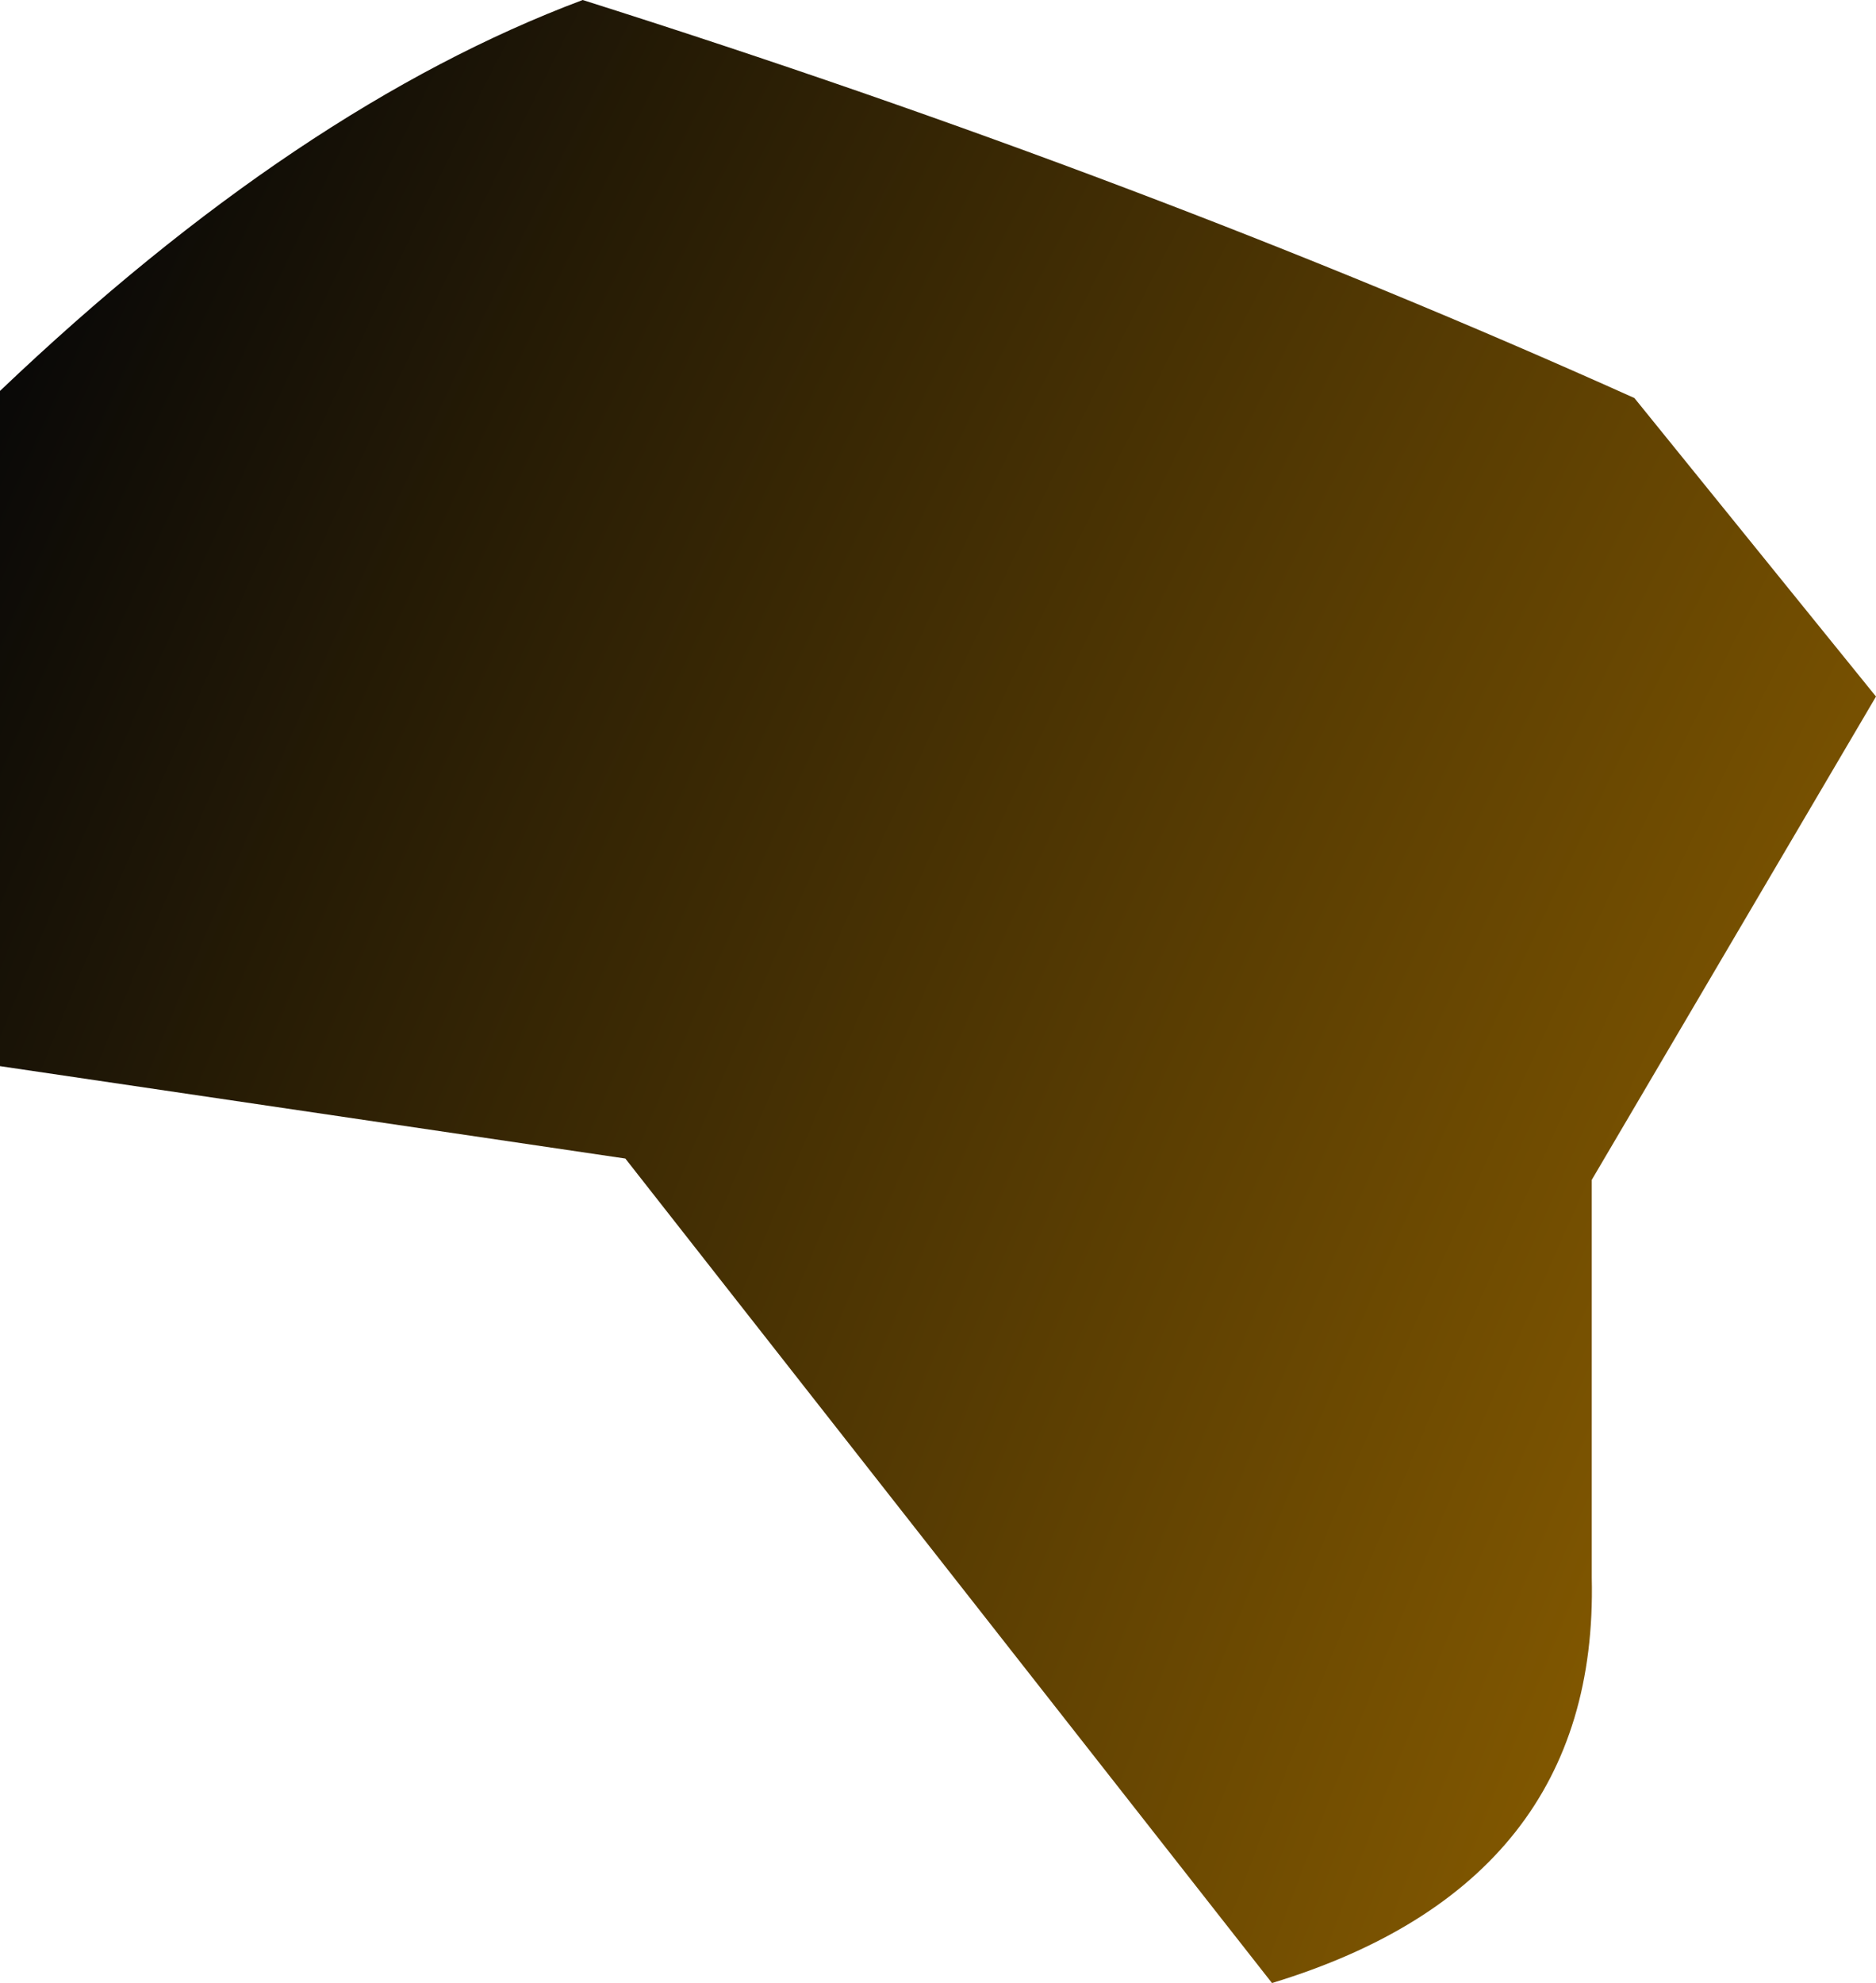<?xml version="1.0" encoding="UTF-8" standalone="no"?>
<svg xmlns:ffdec="https://www.free-decompiler.com/flash" xmlns:xlink="http://www.w3.org/1999/xlink" ffdec:objectType="morphshape" height="13.95px" width="13.2px" xmlns="http://www.w3.org/2000/svg">
  <g transform="matrix(1.0, 0.0, 0.0, 1.0, 0.0, -0.3)">
    <path d="M0.0 3.05 L0.0 7.8 4.4 8.45 8.95 14.25 Q11.25 13.55 11.2 11.4 L11.2 8.6 13.2 5.2 11.5 3.1 Q8.05 1.55 4.1 0.3 2.1 1.05 0.0 3.05" fill="url(#gradient0)" fill-rule="evenodd" stroke="none">
      <animate attributeName="d" dur="2s" repeatCount="indefinite" values="M0.0 3.05 L0.0 7.8 4.4 8.45 8.95 14.25 Q11.25 13.55 11.2 11.4 L11.2 8.6 13.2 5.2 11.5 3.1 Q8.05 1.55 4.1 0.3 2.1 1.05 0.0 3.05;M0.0 3.05 L0.0 7.8 4.4 8.45 8.95 14.25 Q11.25 13.55 11.2 11.4 L11.2 8.6 13.2 5.2 11.5 3.1 Q8.05 1.55 4.1 0.3 2.1 1.05 0.0 3.05"/>
    </path>
    <path d="M0.0 3.05 Q2.1 1.05 4.1 0.3 8.05 1.55 11.5 3.1 L13.2 5.2 11.2 8.6 11.2 11.4 Q11.25 13.55 8.95 14.25 L4.4 8.45 0.0 7.8 0.0 3.05 Z" fill="none" stroke="#000000" stroke-linecap="round" stroke-linejoin="round" stroke-opacity="0.0" stroke-width="0.0">
      <animate attributeName="stroke" dur="2s" repeatCount="indefinite" values="#000000;#000001"/>
      <animate attributeName="stroke-width" dur="2s" repeatCount="indefinite" values="0.0;0.0"/>
      <animate attributeName="fill-opacity" dur="2s" repeatCount="indefinite" values="0.0;0.0"/>
      <animate attributeName="d" dur="2s" repeatCount="indefinite" values="M0.0 3.05 Q2.1 1.05 4.1 0.3 8.05 1.55 11.5 3.1 L13.2 5.2 11.2 8.6 11.2 11.4 Q11.25 13.55 8.95 14.25 L4.4 8.45 0.0 7.8 0.0 3.05 Z;M0.0 3.05 Q2.1 1.05 4.1 0.3 8.05 1.55 11.5 3.1 L13.2 5.2 11.2 8.6 11.2 11.4 Q11.25 13.55 8.95 14.25 L4.4 8.45 0.0 7.8 0.0 3.05 Z"/>
    </path>
  </g>
  <defs>
    <radialGradient cx="0" cy="0" gradientTransform="matrix(0.121, 0.0, 0.0, 0.121, 89.95, 44.1)" gradientUnits="userSpaceOnUse" id="gradient0" r="819.2" spreadMethod="pad">
      <animateTransform additive="replace" attributeName="gradientTransform" dur="2s" from="1" repeatCount="indefinite" to="1" type="scale"/>
      <animateTransform additive="sum" attributeName="gradientTransform" dur="2s" from="89.95 44.1" repeatCount="indefinite" to="89.95 44.1" type="translate"/>
      <animateTransform additive="sum" attributeName="gradientTransform" dur="2s" from="0.0" repeatCount="indefinite" to="0.0" type="rotate"/>
      <animateTransform additive="sum" attributeName="gradientTransform" dur="2s" from="0.121 0.121" repeatCount="indefinite" to="0.121 0.121" type="scale"/>
      <animateTransform additive="sum" attributeName="gradientTransform" dur="2s" from="0.0" repeatCount="indefinite" to="0.0" type="skewX"/>
      <stop offset="0.0" stop-color="#000000">
        <animate attributeName="offset" dur="2s" repeatCount="indefinite" values="0.0;0.0"/>
        <animate attributeName="stop-color" dur="2s" repeatCount="indefinite" values="#000000;#000001"/>
        <animate attributeName="stop-opacity" dur="2s" repeatCount="indefinite" values="1.0;1.0"/>
      </stop>
      <stop offset="0.851" stop-color="#855a00">
        <animate attributeName="offset" dur="2s" repeatCount="indefinite" values="0.851;0.851"/>
        <animate attributeName="stop-color" dur="2s" repeatCount="indefinite" values="#855a00;#a0a801"/>
        <animate attributeName="stop-opacity" dur="2s" repeatCount="indefinite" values="1.0;1.0"/>
      </stop>
      <stop offset="1.0" stop-color="#070707">
        <animate attributeName="offset" dur="2s" repeatCount="indefinite" values="1.0;1.0"/>
        <animate attributeName="stop-color" dur="2s" repeatCount="indefinite" values="#070707;#070708"/>
        <animate attributeName="stop-opacity" dur="2s" repeatCount="indefinite" values="1.0;1.0"/>
      </stop>
    </radialGradient>
  </defs>
</svg>
